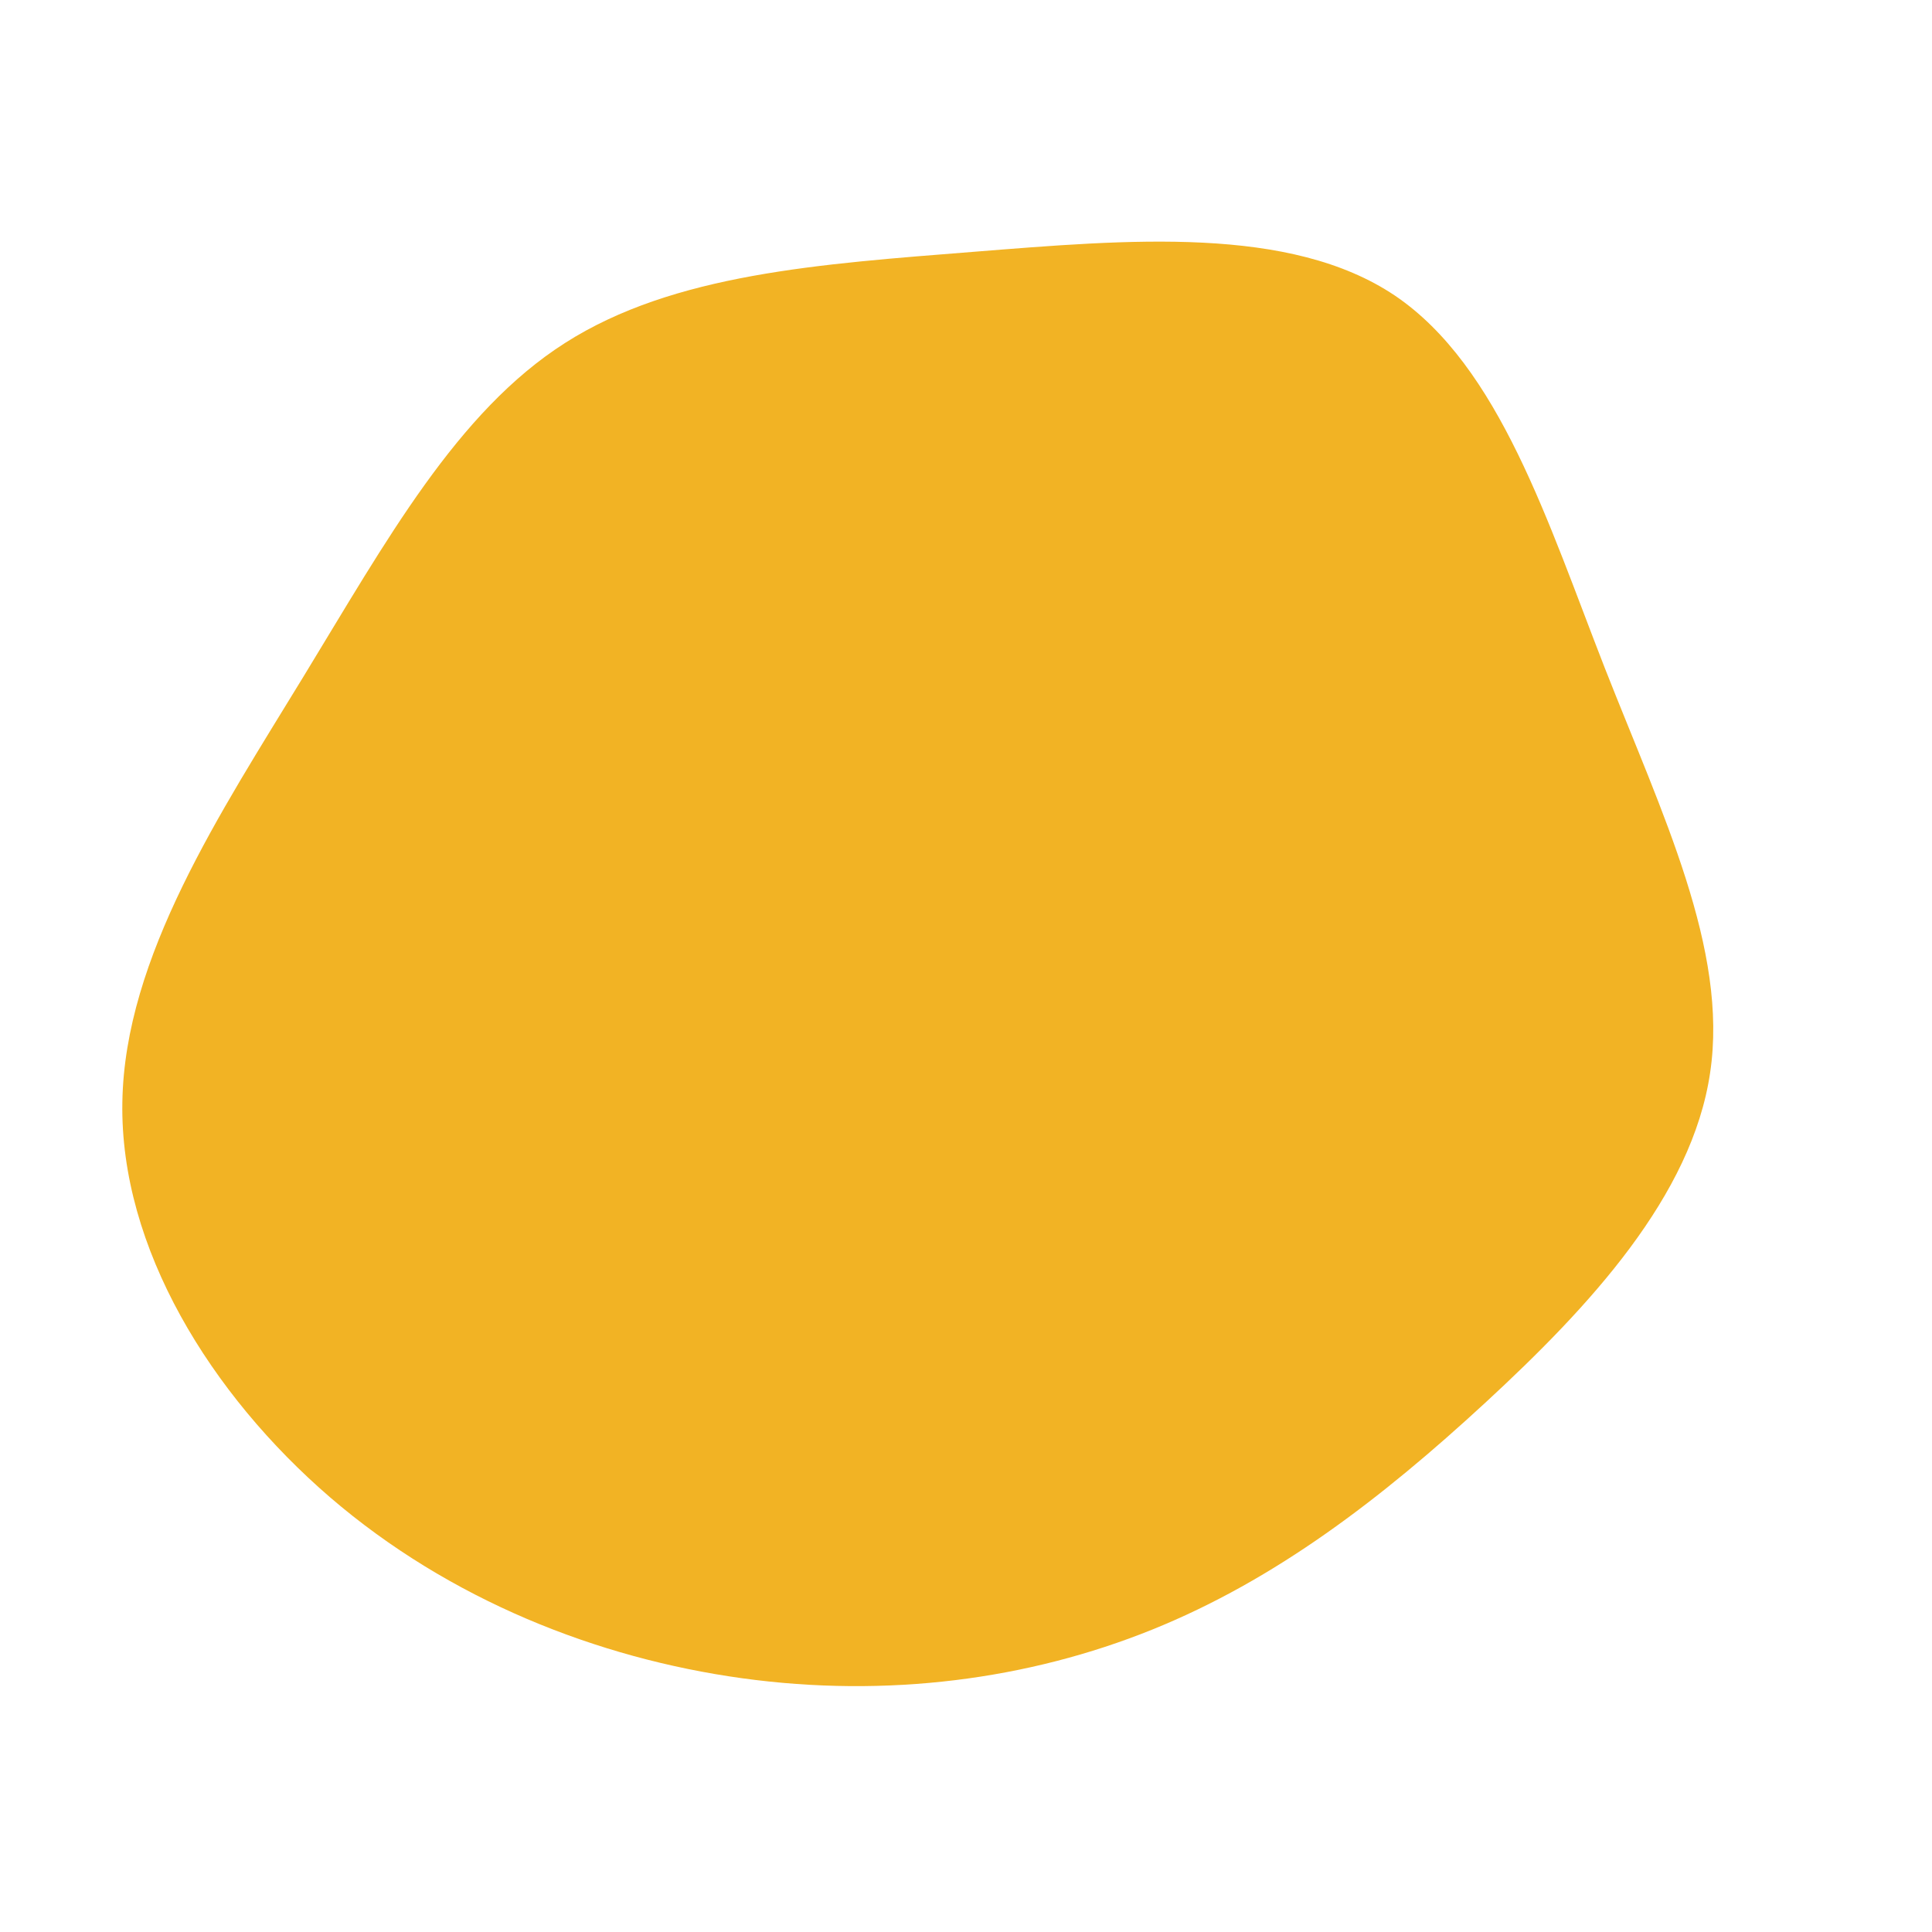 <?xml version="1.0" standalone="no"?>
<svg
  width="600"
  height="600"
  viewBox="0 0 600 600"
  xmlns="http://www.w3.org/2000/svg"
>
  <g transform="translate(300,300)">
    <path d="M133.2,-208.2C165.7,-186.2,180.7,-137.8,198.4,-92.5C216.2,-47.2,236.8,-5.1,231.1,33.1C225.5,71.4,193.6,105.8,161.3,135.6C129,165.4,96.2,190.6,57.8,206.1C19.4,221.6,-24.5,227.4,-69.5,221.2C-114.4,215,-160.4,196.9,-197.5,165C-234.5,133.1,-262.8,87.5,-262,42.3C-261.3,-2.8,-231.6,-47.5,-205.8,-89.8C-180,-132.1,-158.1,-172.1,-124.5,-193.5C-90.8,-215,-45.4,-218,2.4,-221.8C50.3,-225.6,100.6,-230.1,133.2,-208.2Z" fill="#F2B324" />
  </g>
</svg>
    